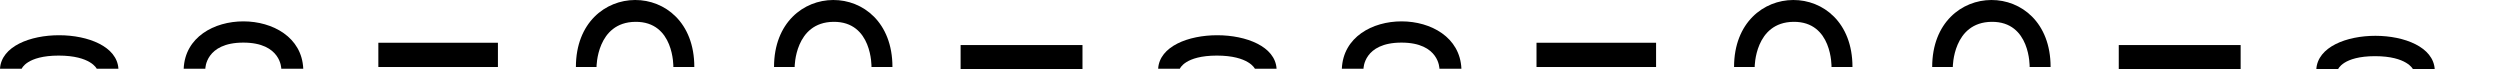 <svg width="4328" height="120" viewBox="0 0 4328 120" fill="none" xmlns="http://www.w3.org/2000/svg">
<g clip-path="url(#clip0_198_303)">
<path d="M2360.48 119H2323C2327.61 9.377 2525.39 9.957 2530 119H2491.94C2491.94 119 2491.94 73.759 2426.21 73.759C2360.48 73.759 2360.48 119 2360.48 119Z" fill="black"/>
<rect x="2660" y="74" width="207" height="42" fill="black"/>
<rect x="3668" y="78" width="211" height="42" fill="black"/>
<path d="M3037.7 116H3002C3002 -38.087 3207 -39.245 3207 116H3170.72C3170.72 116 3172.45 37.224 3105.08 37.798C3037.7 38.373 3037.7 116 3037.7 116Z" fill="black"/>
<path d="M3380.7 116H3345C3345 -38.087 3550 -39.245 3550 116H3513.72C3513.72 116 3515.45 37.224 3448.08 37.798C3380.7 38.373 3380.7 116 3380.7 116Z" fill="black"/>
<path d="M2042.54 119H2005C2009.62 41.375 2205.38 41.959 2210 119H2172.46C2172.46 119 2162.07 96.237 2106.63 96.237C2051.2 96.237 2042.54 119 2042.54 119Z" fill="black"/>
<path d="M355.479 119H318C322.613 9.377 520.387 9.957 525 119H486.944C486.944 119 486.944 73.759 421.212 73.759C355.479 73.759 355.479 119 355.479 119Z" fill="black"/>
<rect x="655" y="74" width="207" height="42" fill="black"/>
<rect x="1663" y="78" width="211" height="42" fill="black"/>
<path d="M1032.7 116H997C997 -38.087 1202 -39.245 1202 116H1165.72C1165.72 116 1167.45 37.224 1100.08 37.798C1032.7 38.373 1032.7 116 1032.7 116Z" fill="black"/>
<path d="M1375.7 116H1340C1340 -38.087 1545 -39.245 1545 116H1508.72C1508.72 116 1510.45 37.224 1443.08 37.798C1375.7 38.373 1375.7 116 1375.7 116Z" fill="black"/>
<path d="M37.535 119H0C4.62 41.375 200.38 41.959 205 119H167.465C167.465 119 157.07 96.237 101.634 96.237C46.197 96.237 37.535 119 37.535 119Z" fill="black"/>
<path d="M4047.54 120H4010C4014.62 42.375 4210.38 42.959 4215 120H4177.46C4177.46 120 4167.07 97.237 4111.63 97.237C4056.2 97.237 4047.54 120 4047.54 120Z" fill="black"/>
</g>
<defs>
<clipPath id="clip0_198_303">
<rect width="4328" height="120" fill="white"/>
</clipPath>
</defs>
</svg>
